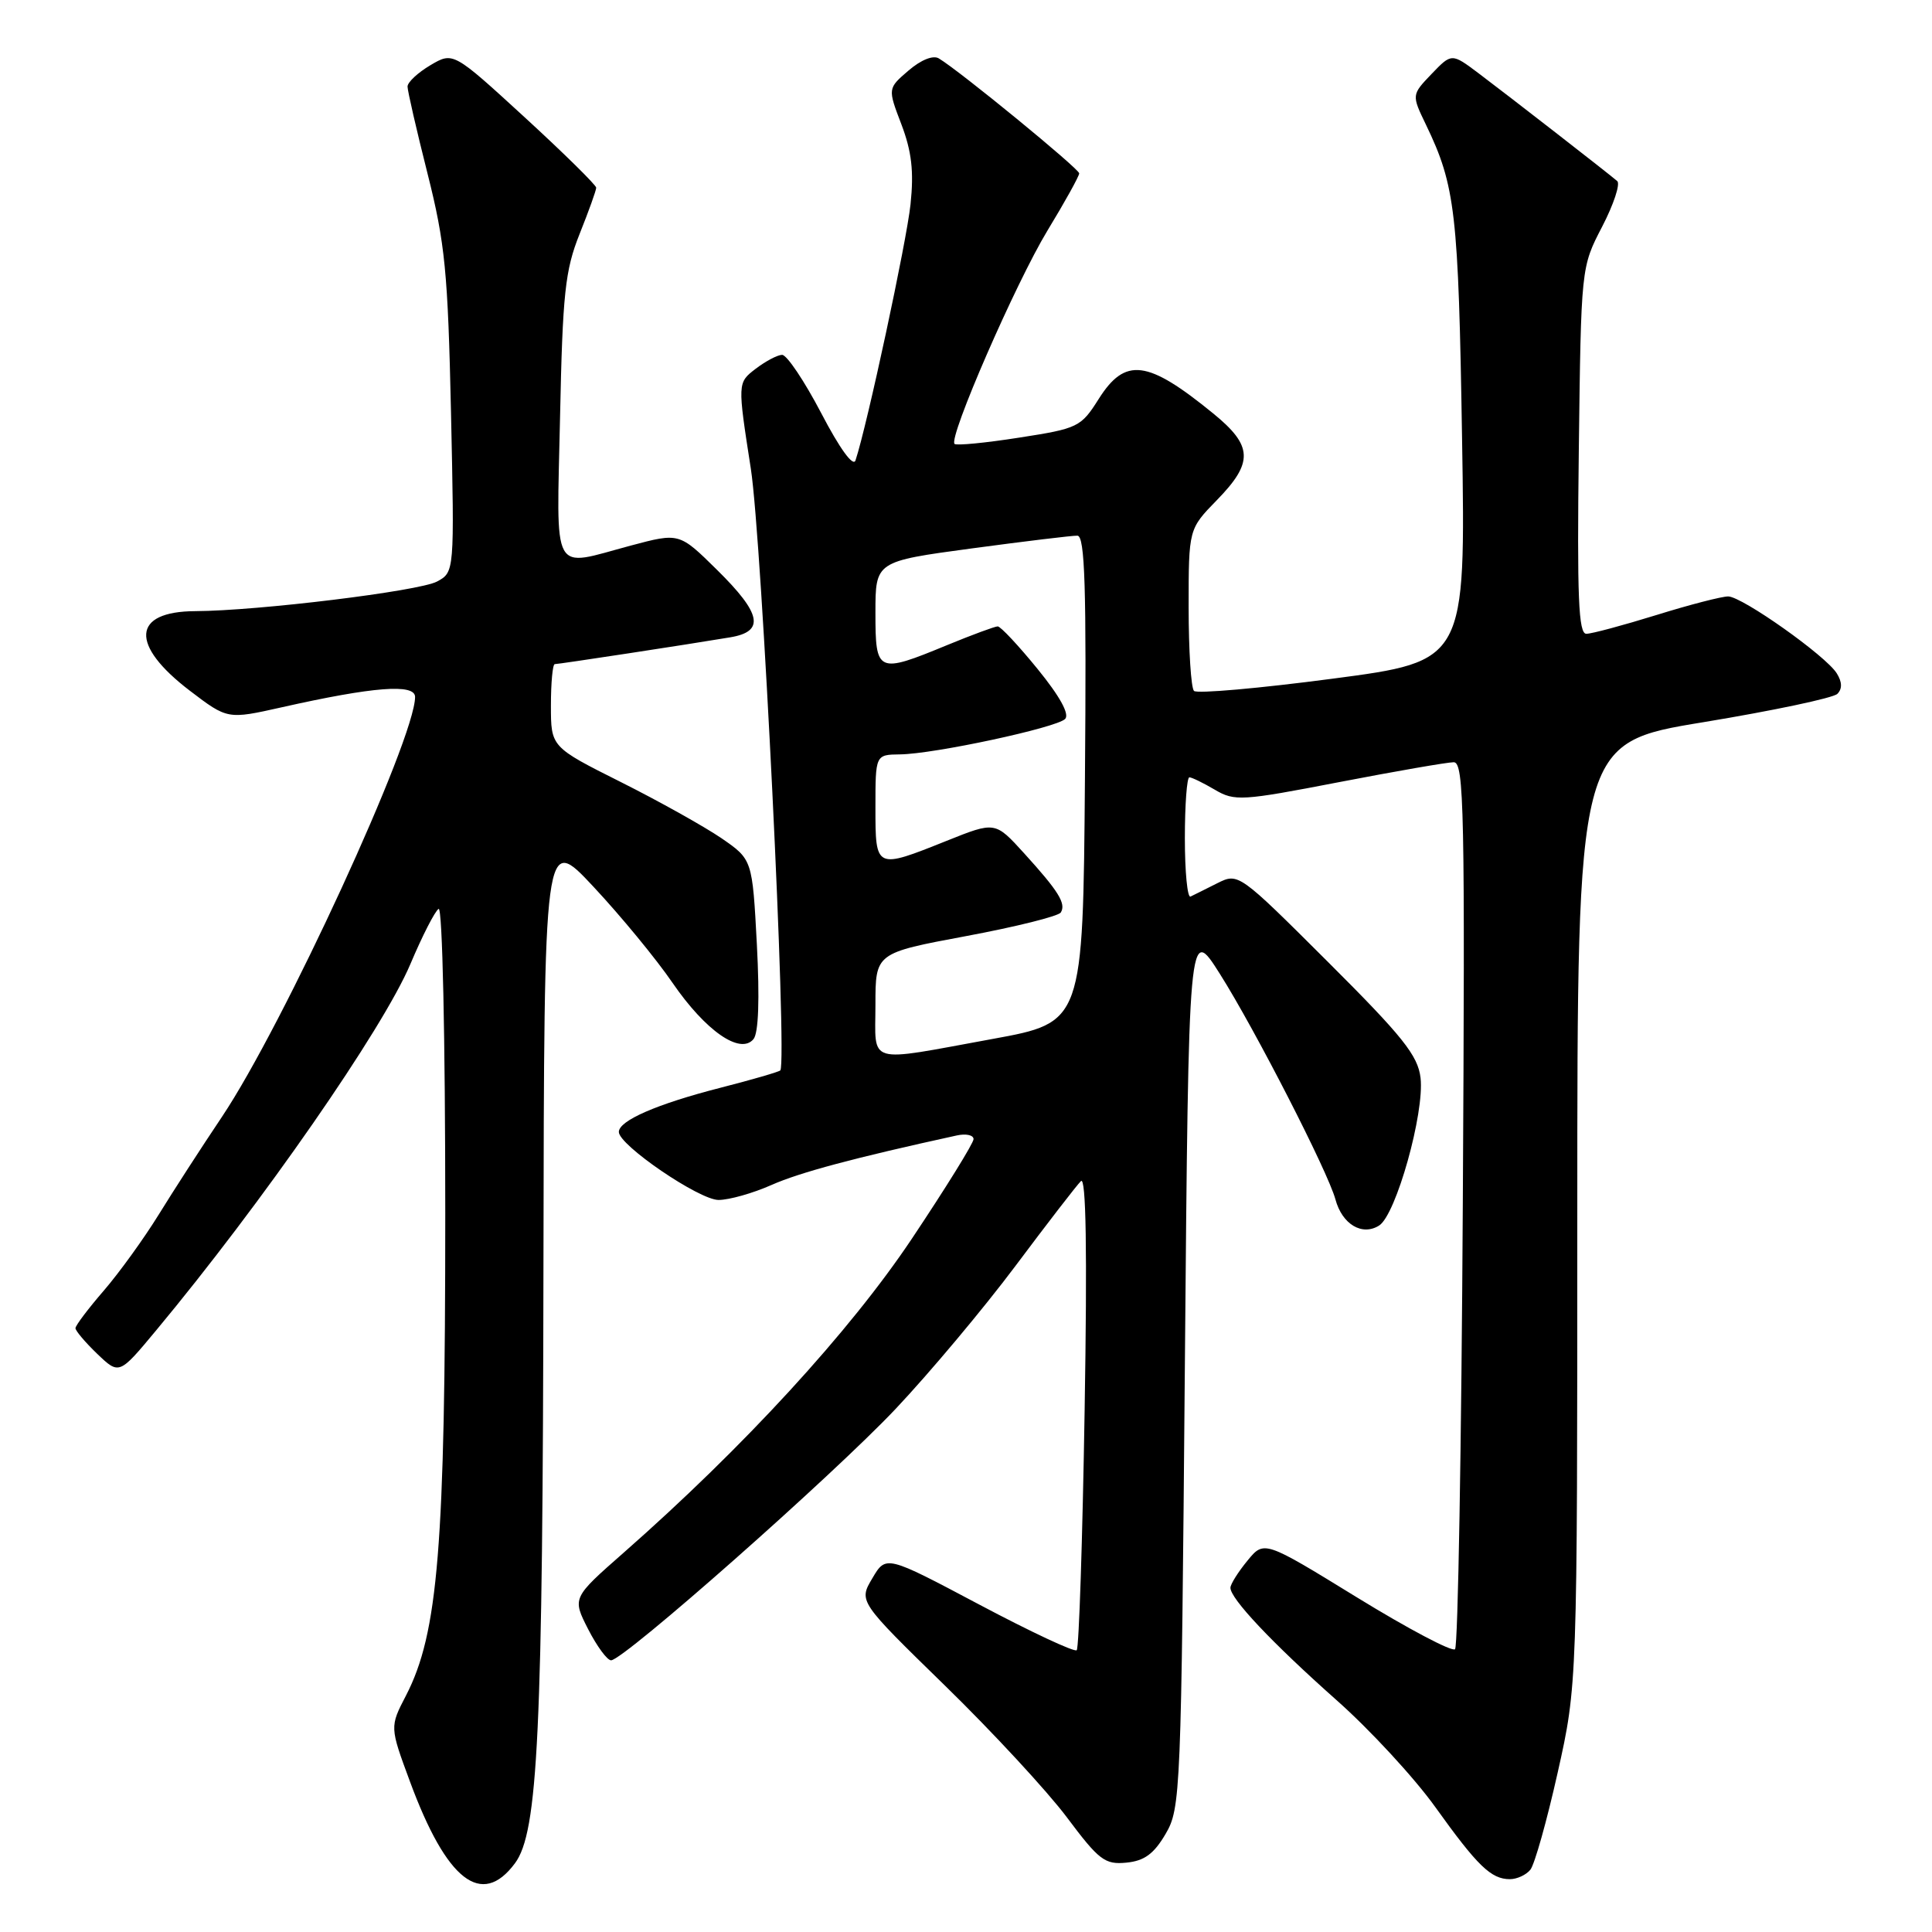 <?xml version="1.0" encoding="UTF-8" standalone="no"?>
<!DOCTYPE svg PUBLIC "-//W3C//DTD SVG 1.1//EN" "http://www.w3.org/Graphics/SVG/1.1/DTD/svg11.dtd" >
<svg xmlns="http://www.w3.org/2000/svg" xmlns:xlink="http://www.w3.org/1999/xlink" version="1.1" viewBox="0 0 256 256">
 <g >
 <path fill="currentColor"
d=" M 68.23 246.90 C 71.30 242.78 71.92 229.67 72.01 167.50 C 72.10 110.50 72.10 110.50 78.64 117.50 C 82.24 121.35 86.96 127.08 89.12 130.24 C 93.49 136.60 98.09 139.80 99.84 137.69 C 100.51 136.89 100.67 132.39 100.29 125.16 C 99.69 113.89 99.69 113.89 95.60 111.07 C 93.34 109.53 87.34 106.17 82.25 103.62 C 73.00 98.98 73.00 98.98 73.00 93.49 C 73.00 90.47 73.23 88.00 73.51 88.00 C 74.05 88.00 91.16 85.39 96.75 84.45 C 101.38 83.68 100.92 81.33 95.00 75.50 C 90.01 70.58 90.01 70.58 83.59 72.29 C 72.91 75.14 73.76 76.68 74.21 55.25 C 74.55 38.85 74.88 35.81 76.80 31.00 C 78.01 27.98 79.00 25.22 79.00 24.87 C 79.00 24.53 74.74 20.33 69.53 15.55 C 60.05 6.86 60.05 6.86 57.03 8.64 C 55.36 9.63 54.00 10.90 54.00 11.47 C 54.00 12.03 55.19 17.22 56.65 23.00 C 58.98 32.24 59.35 36.04 59.76 54.66 C 60.22 75.81 60.22 75.81 57.90 77.06 C 55.52 78.33 34.21 80.94 25.87 80.98 C 17.48 81.02 17.18 85.44 25.15 91.52 C 30.15 95.33 30.15 95.33 37.33 93.72 C 49.47 90.99 55.00 90.56 55.00 92.35 C 55.00 97.90 37.54 135.85 29.40 148.00 C 26.70 152.02 22.93 157.86 21.00 160.99 C 19.07 164.11 15.81 168.63 13.75 171.02 C 11.69 173.40 10.00 175.64 10.00 175.99 C 10.00 176.34 11.30 177.87 12.89 179.40 C 15.79 182.17 15.79 182.17 20.65 176.33 C 34.74 159.40 50.73 136.36 54.38 127.74 C 55.95 124.02 57.63 120.73 58.12 120.43 C 58.62 120.12 59.00 137.43 59.00 160.76 C 59.00 204.93 58.06 216.41 53.80 224.66 C 51.64 228.82 51.64 228.82 54.32 236.06 C 59.17 249.20 63.82 252.83 68.23 246.90 Z  M 202.78 247.75 C 203.34 247.06 204.97 241.27 206.40 234.88 C 209.00 223.26 209.00 223.26 209.00 160.85 C 209.00 98.43 209.00 98.43 225.73 95.69 C 234.93 94.17 242.91 92.49 243.46 91.94 C 244.12 91.28 244.10 90.37 243.38 89.22 C 241.95 86.91 230.89 79.08 229.00 79.03 C 228.18 79.02 223.90 80.12 219.50 81.49 C 215.10 82.85 210.92 83.98 210.20 83.98 C 209.16 84.00 208.96 79.13 209.20 59.70 C 209.50 35.41 209.50 35.41 212.29 30.04 C 213.82 27.09 214.72 24.37 214.29 23.99 C 213.08 22.95 199.95 12.74 195.92 9.71 C 192.35 7.03 192.35 7.03 189.69 9.80 C 187.04 12.57 187.04 12.57 188.95 16.53 C 192.85 24.63 193.25 28.10 193.73 58.06 C 194.21 87.61 194.21 87.61 176.57 89.93 C 166.86 91.21 158.60 91.94 158.21 91.55 C 157.82 91.15 157.50 86.17 157.50 80.46 C 157.50 70.10 157.50 70.10 161.25 66.26 C 166.12 61.27 166.02 59.07 160.75 54.78 C 152.04 47.67 149.10 47.30 145.58 52.87 C 143.23 56.59 142.85 56.78 135.03 57.99 C 130.57 58.69 126.73 59.06 126.48 58.82 C 125.66 57.99 134.58 37.51 138.79 30.56 C 141.11 26.75 143.00 23.33 143.00 22.97 C 143.00 22.37 127.19 9.41 124.40 7.74 C 123.65 7.28 122.03 7.93 120.38 9.35 C 117.62 11.72 117.62 11.72 119.44 16.48 C 120.80 20.06 121.11 22.70 120.65 27.07 C 120.13 32.02 114.90 56.37 113.36 61.00 C 113.06 61.91 111.28 59.47 108.82 54.75 C 106.59 50.49 104.26 47.01 103.63 47.02 C 103.01 47.03 101.43 47.87 100.11 48.88 C 97.72 50.72 97.72 50.72 99.49 62.11 C 100.95 71.53 104.33 140.46 103.40 141.83 C 103.27 142.01 99.67 143.06 95.40 144.15 C 87.02 146.30 82.00 148.49 82.00 149.99 C 82.00 151.74 92.65 159.00 95.21 159.00 C 96.61 159.00 99.77 158.11 102.24 157.01 C 105.99 155.35 113.16 153.43 126.75 150.46 C 127.99 150.18 129.00 150.40 129.00 150.94 C 129.00 151.47 125.32 157.41 120.83 164.13 C 112.63 176.41 98.54 191.76 82.66 205.72 C 75.82 211.73 75.82 211.73 77.93 215.87 C 79.09 218.14 80.46 220.00 80.97 220.00 C 82.62 220.00 110.29 195.56 118.68 186.68 C 123.17 181.92 130.31 173.41 134.54 167.76 C 138.76 162.12 142.67 157.05 143.23 156.50 C 143.91 155.83 144.07 165.72 143.72 186.81 C 143.44 204.04 142.97 218.37 142.67 218.66 C 142.38 218.95 136.58 216.23 129.77 212.62 C 117.40 206.06 117.40 206.06 115.59 209.13 C 113.77 212.19 113.77 212.19 125.21 223.35 C 131.50 229.48 138.77 237.34 141.37 240.81 C 145.62 246.49 146.40 247.09 149.25 246.81 C 151.63 246.58 152.90 245.65 154.45 243.00 C 156.44 239.61 156.52 237.68 157.00 181.00 C 157.50 122.50 157.50 122.50 161.65 129.06 C 166.33 136.47 175.95 155.25 176.95 158.92 C 177.84 162.23 180.49 163.81 182.74 162.39 C 184.98 160.98 188.77 147.46 188.23 142.82 C 187.88 139.86 185.87 137.34 175.96 127.46 C 164.14 115.67 164.09 115.64 161.30 117.03 C 159.76 117.81 158.16 118.60 157.75 118.80 C 157.34 119.00 157.00 115.53 157.00 111.08 C 157.00 106.64 157.27 103.00 157.60 103.00 C 157.92 103.00 159.44 103.74 160.97 104.64 C 163.59 106.19 164.53 106.13 177.42 103.64 C 184.94 102.19 191.78 101.00 192.63 101.00 C 194.00 101.00 194.13 107.38 193.83 159.42 C 193.65 191.55 193.19 218.15 192.80 218.53 C 192.42 218.91 186.57 215.82 179.80 211.66 C 167.50 204.10 167.50 204.10 165.29 206.80 C 164.07 208.28 163.06 209.89 163.04 210.37 C 162.98 211.78 168.53 217.67 177.09 225.27 C 181.51 229.18 187.40 235.56 190.18 239.44 C 195.79 247.27 197.58 249.00 200.07 249.00 C 201.00 249.00 202.22 248.44 202.78 247.75 Z  M 116.00 133.14 C 116.00 126.28 116.00 126.28 128.00 124.04 C 134.60 122.81 140.25 121.40 140.56 120.91 C 141.29 119.73 140.27 118.09 135.68 113.04 C 131.86 108.84 131.86 108.84 125.42 111.42 C 116.00 115.19 116.00 115.20 116.00 107.00 C 116.00 100.00 116.00 100.00 119.25 99.96 C 123.78 99.91 139.97 96.43 141.13 95.27 C 141.75 94.65 140.44 92.27 137.49 88.65 C 134.96 85.54 132.58 83.00 132.20 83.00 C 131.81 83.01 128.80 84.12 125.50 85.48 C 116.24 89.30 116.00 89.19 116.00 81.19 C 116.00 74.39 116.00 74.39 128.75 72.67 C 135.76 71.73 142.07 70.96 142.76 70.98 C 143.76 71.00 143.97 77.80 143.76 103.24 C 143.50 135.48 143.50 135.48 131.50 137.67 C 114.56 140.76 116.00 141.19 116.00 133.14 Z "/>
</g>
</svg>